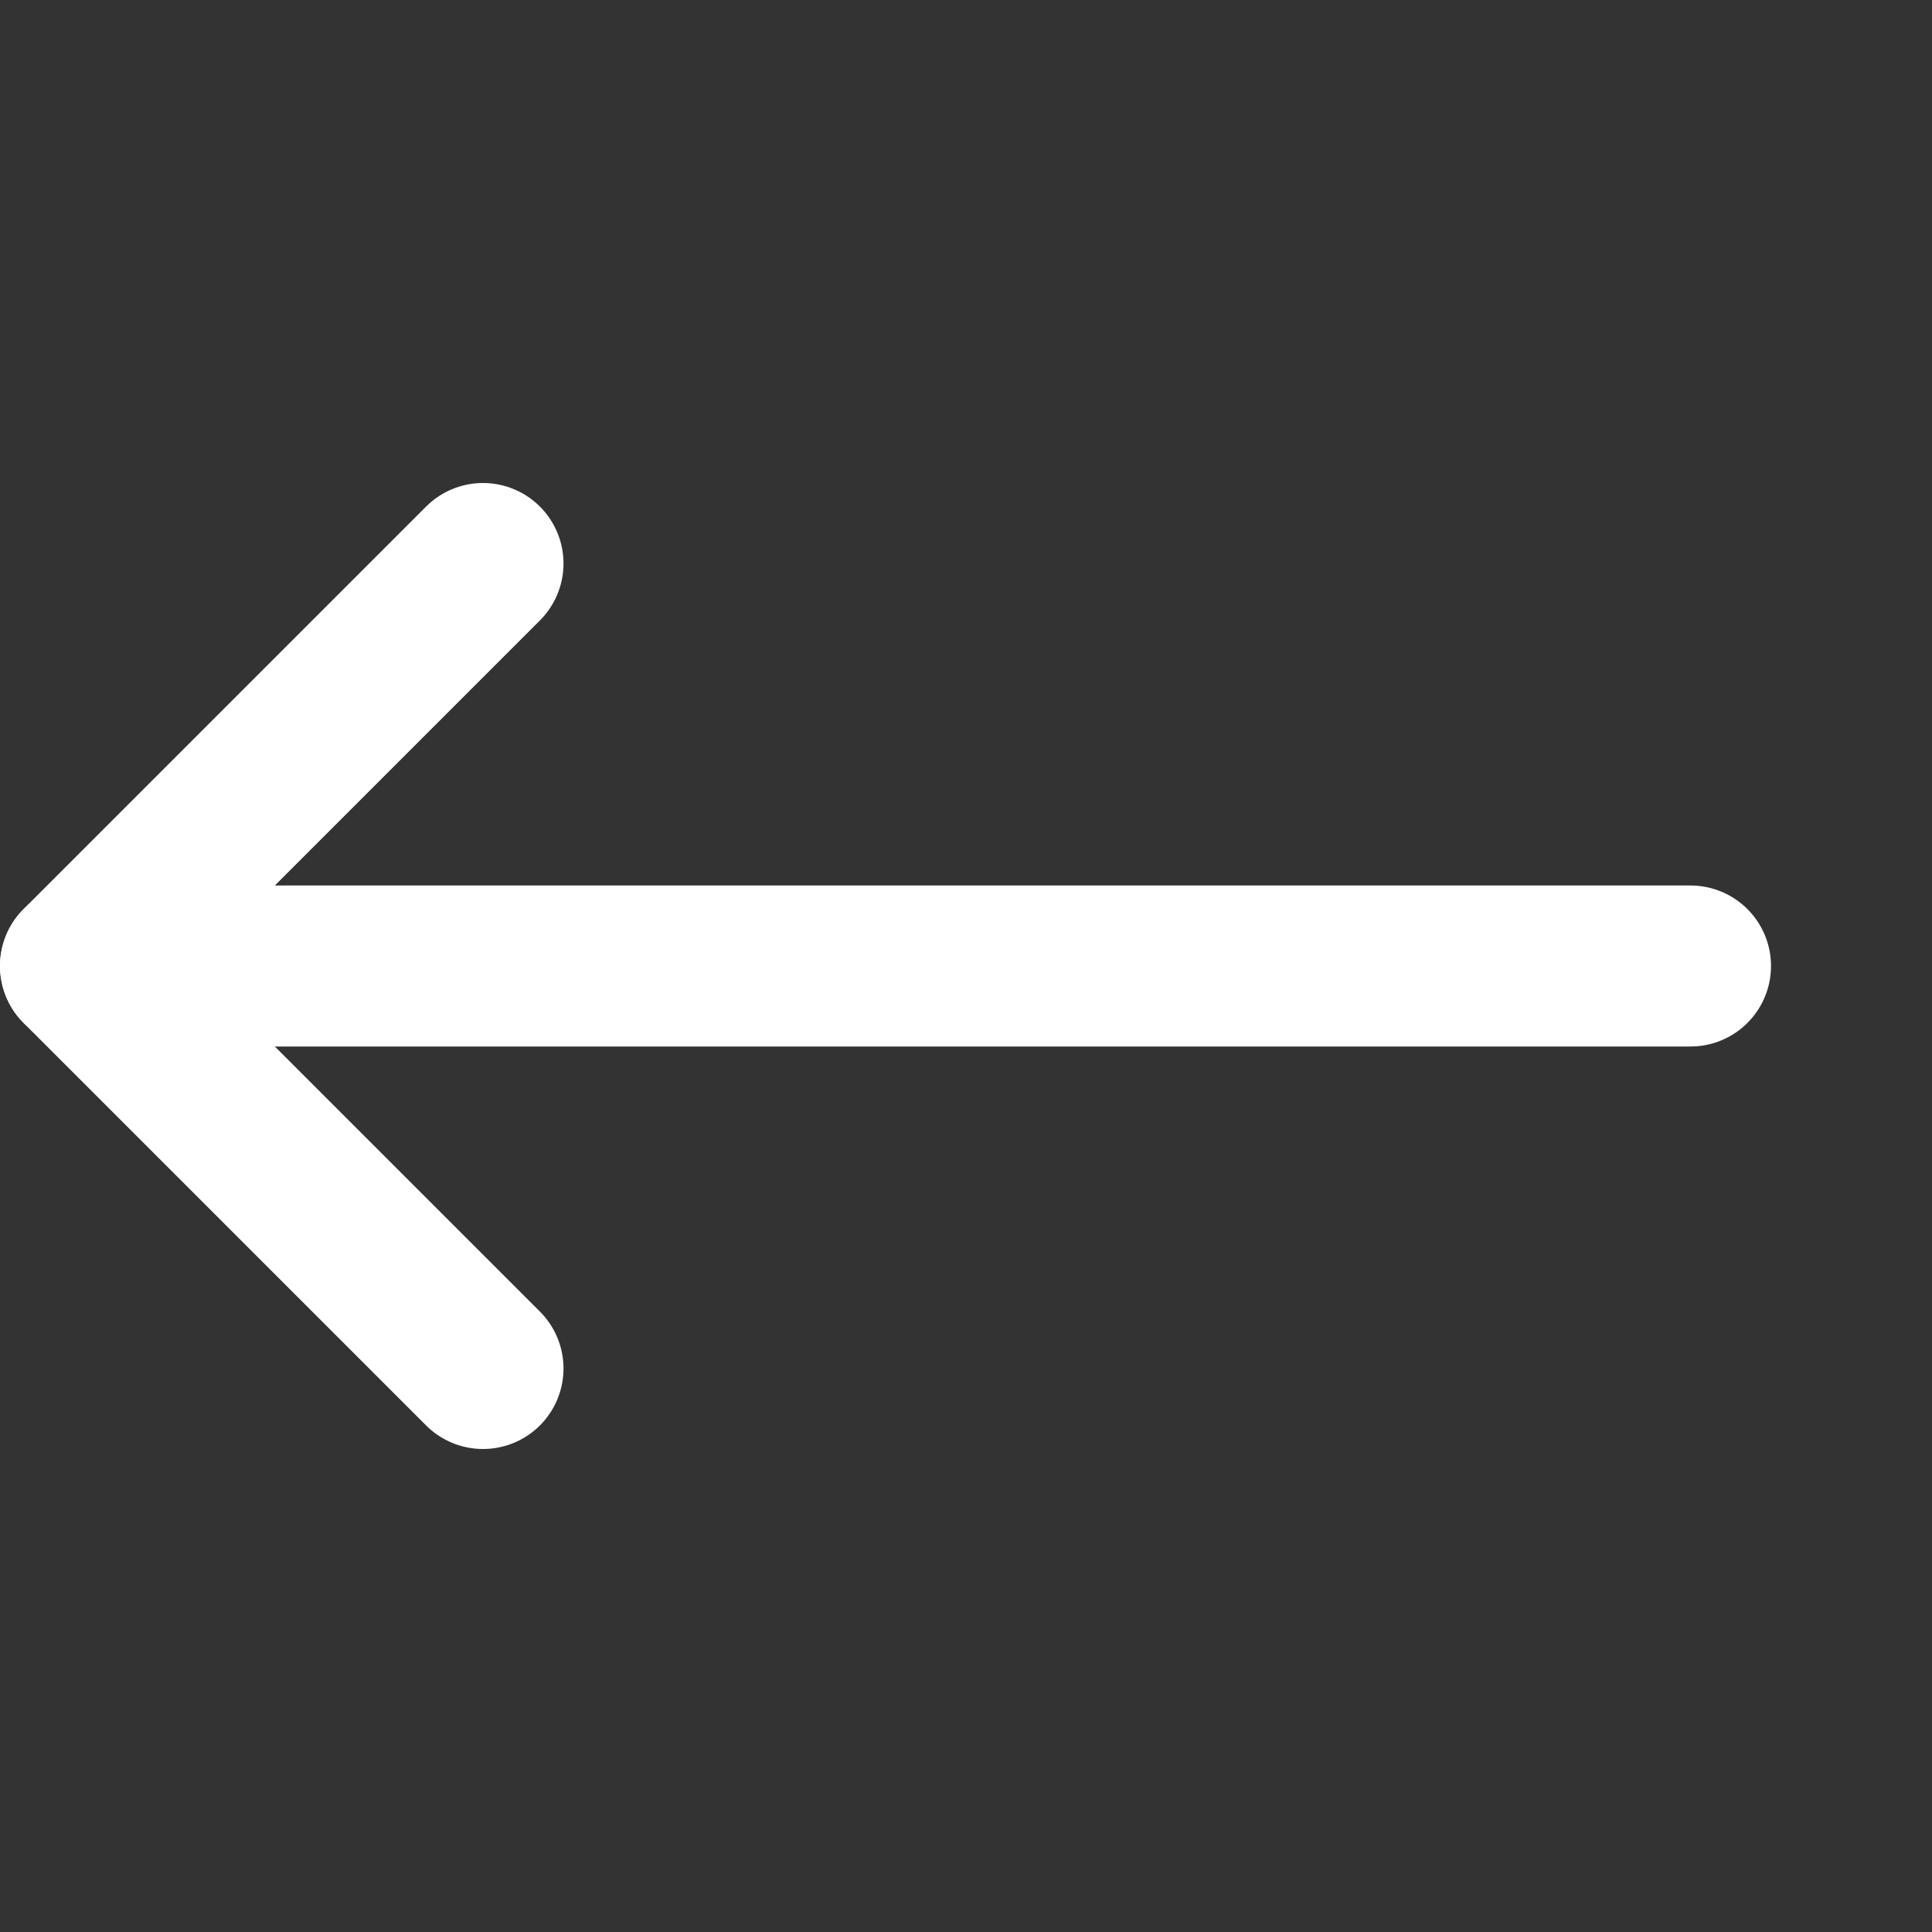 <svg width="24" height="24" viewBox="0 0 24 24" fill="none" xmlns="http://www.w3.org/2000/svg">
<rect x="0" y="0" width="24" height="24" fill="#333333" stroke="none"/>
<path d="M21 12H1" stroke="white" stroke-width="2" stroke-linecap="round" stroke-linejoin="round"/>
<path d="M6 17L1 12L6 7" stroke="white" stroke-width="2" stroke-linecap="round" stroke-linejoin="round"/>
</svg>
